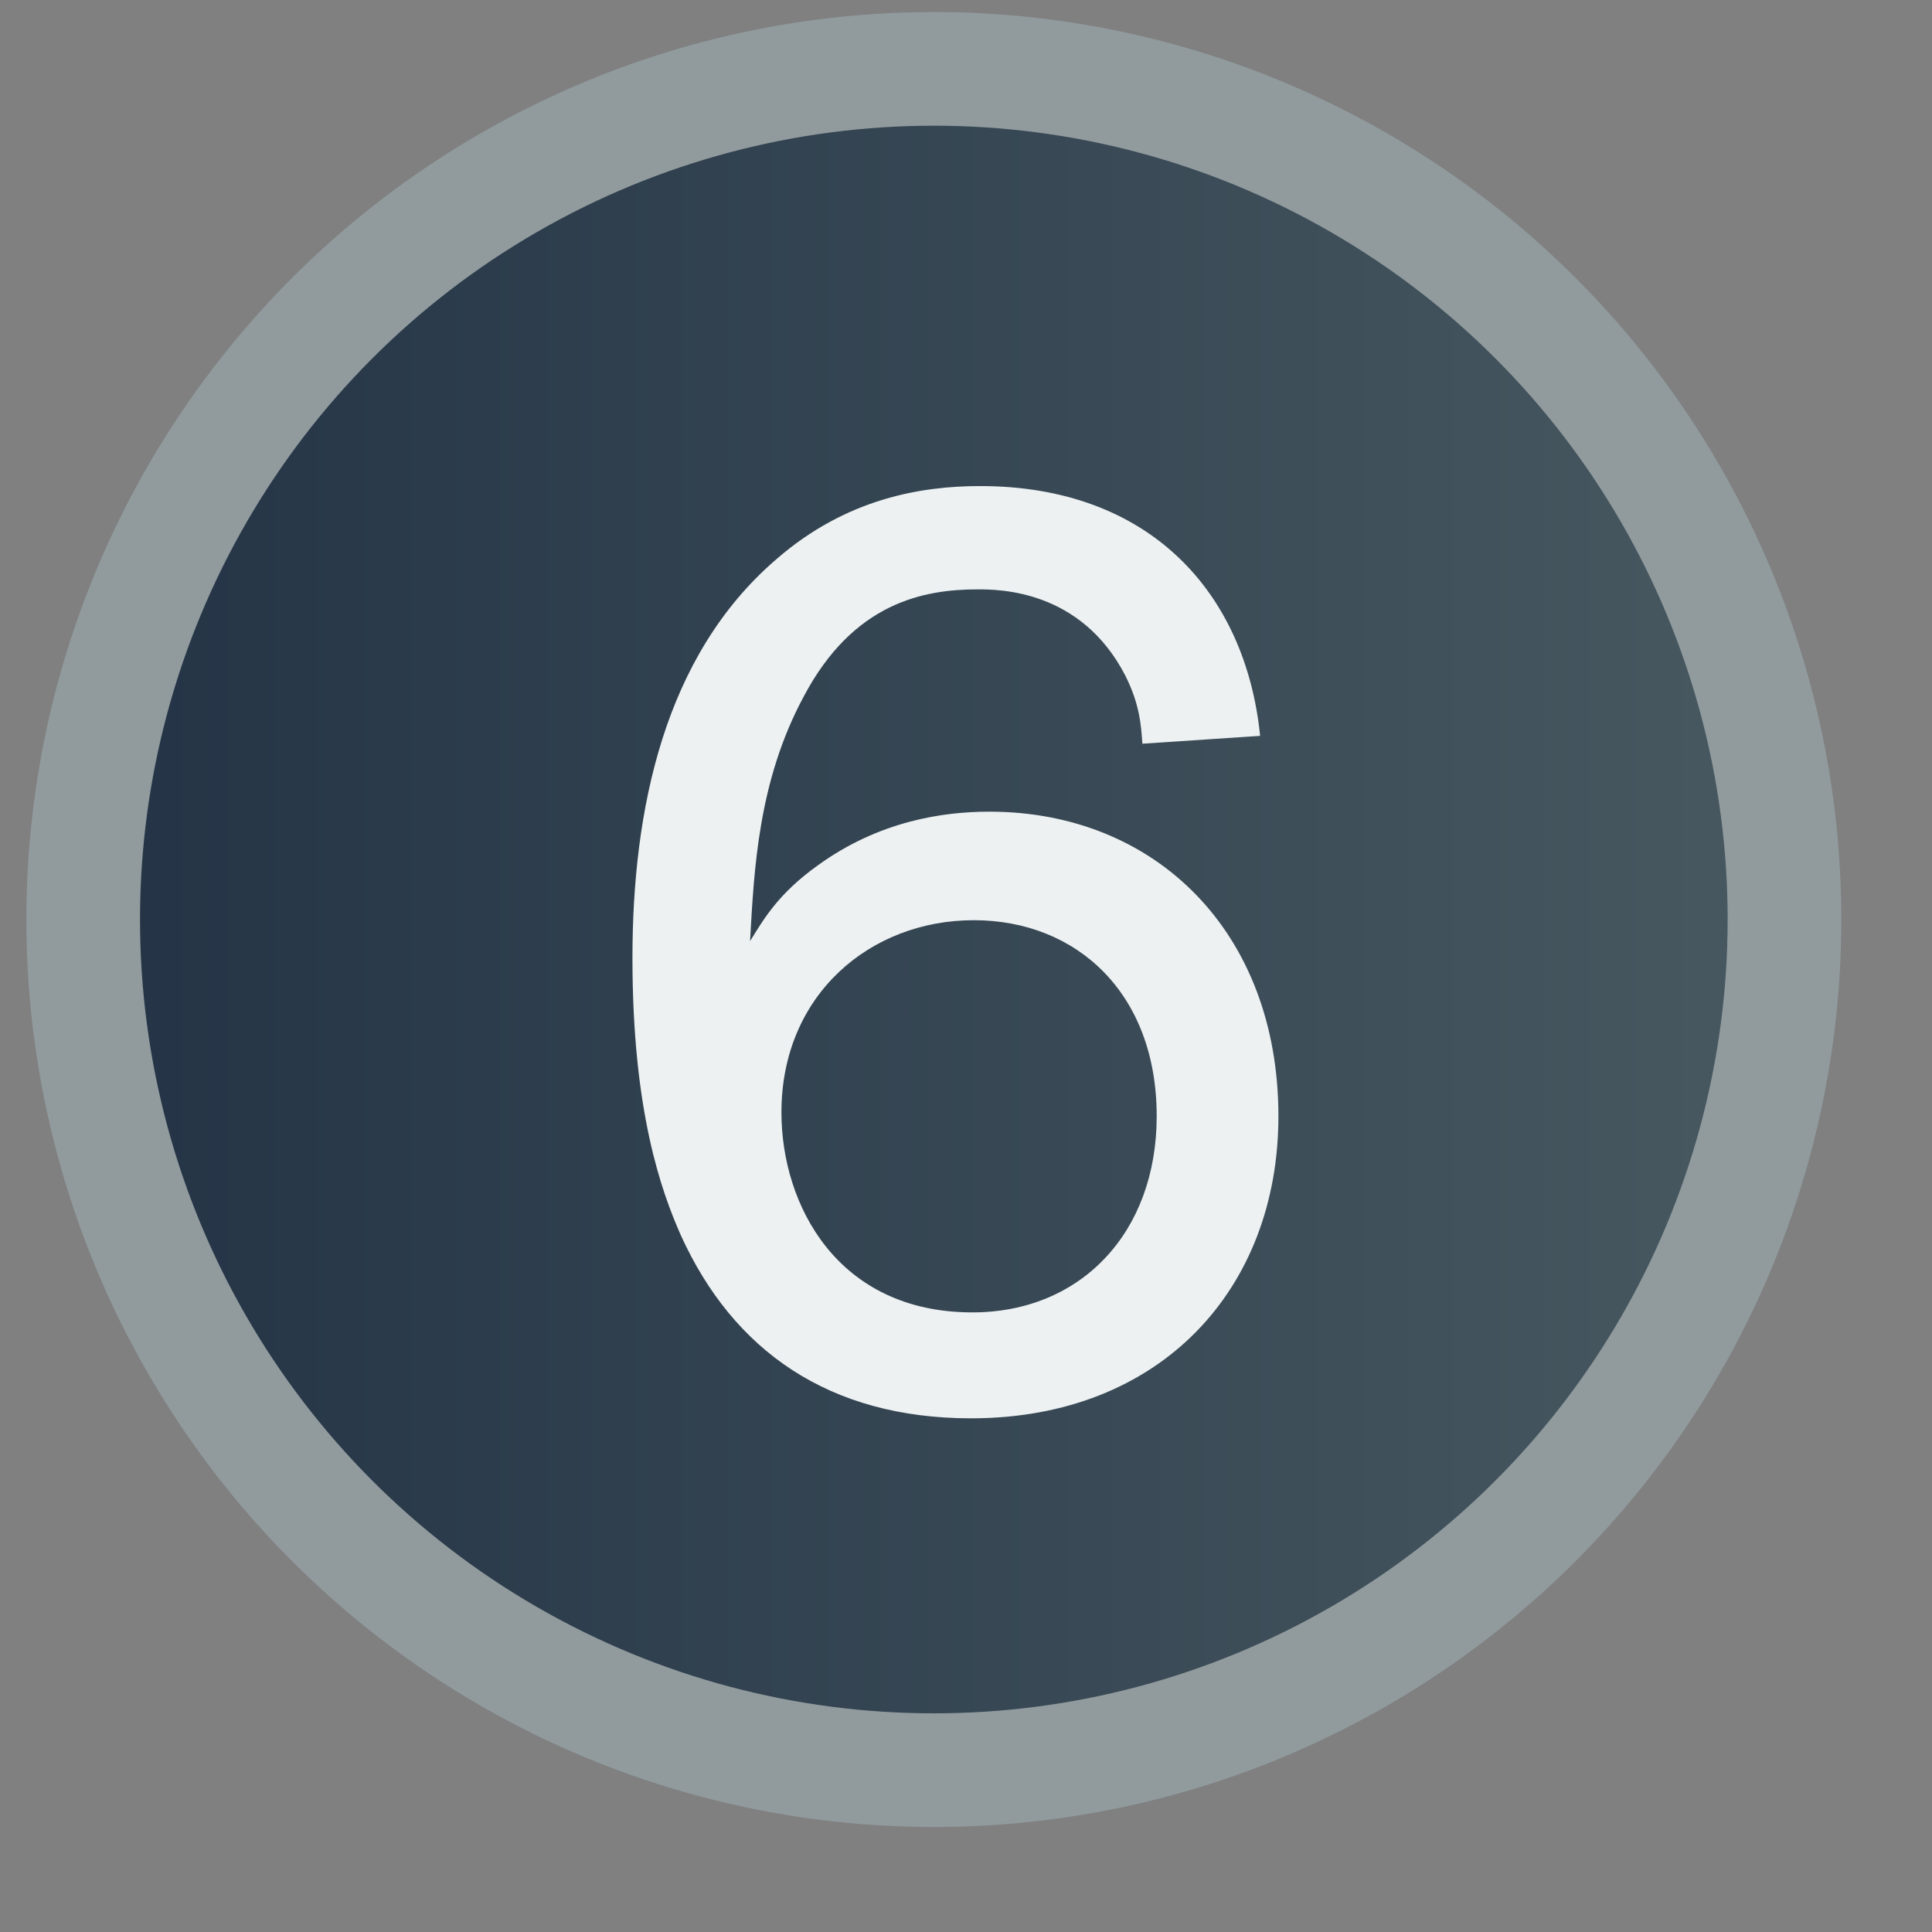 <svg xmlns="http://www.w3.org/2000/svg" xmlns:xlink="http://www.w3.org/1999/xlink" width="17" height="17" x="0" y="0" enable-background="new -.232 -.107 17 17" version="1.1" viewBox="-0.232 -0.107 17 17" xml:space="preserve"><rect x="-0.232" y="-0.107" width="17" height="17" fill="#808080" stroke="none"/><linearGradient id="SVGID_1_" x1=".768" x2="18.768" y1="7.984" y2="7.984" gradientUnits="userSpaceOnUse"><stop offset="0" style="stop-color:#243446"/><stop offset="1" style="stop-color:#506167"/></linearGradient><circle cx="7.985" cy="7.984" r="7.485" fill="url(#SVGID_1_)" stroke="#919B9E"/><path fill="#EDF1F2" d="M9.82,6.437C9.809,6.275,9.797,6.091,9.67,5.838c-0.391-0.759-1.115-0.759-1.3-0.759	c-0.472,0-1.093,0.115-1.53,0.943C6.437,6.77,6.403,7.553,6.368,8.174C6.483,7.99,6.61,7.76,6.966,7.506	C7.507,7.115,8.07,7.035,8.474,7.035c1.461,0,2.543,1.059,2.543,2.68c0,1.52-1.036,2.658-2.704,2.658	c-1.254,0-2.094-0.598-2.554-1.61C5.586,10.371,5.333,9.67,5.333,8.323c0-1.3,0.276-2.658,1.266-3.509	C7.22,4.273,7.887,4.17,8.393,4.17c1.496,0,2.336,0.943,2.463,2.198L9.82,6.437z M8.336,7.99c-0.909,0-1.692,0.655-1.692,1.691	c0,0.816,0.495,1.76,1.68,1.76c0.955,0,1.622-0.702,1.622-1.727C9.946,8.635,9.244,7.99,8.336,7.99z"/></svg>
